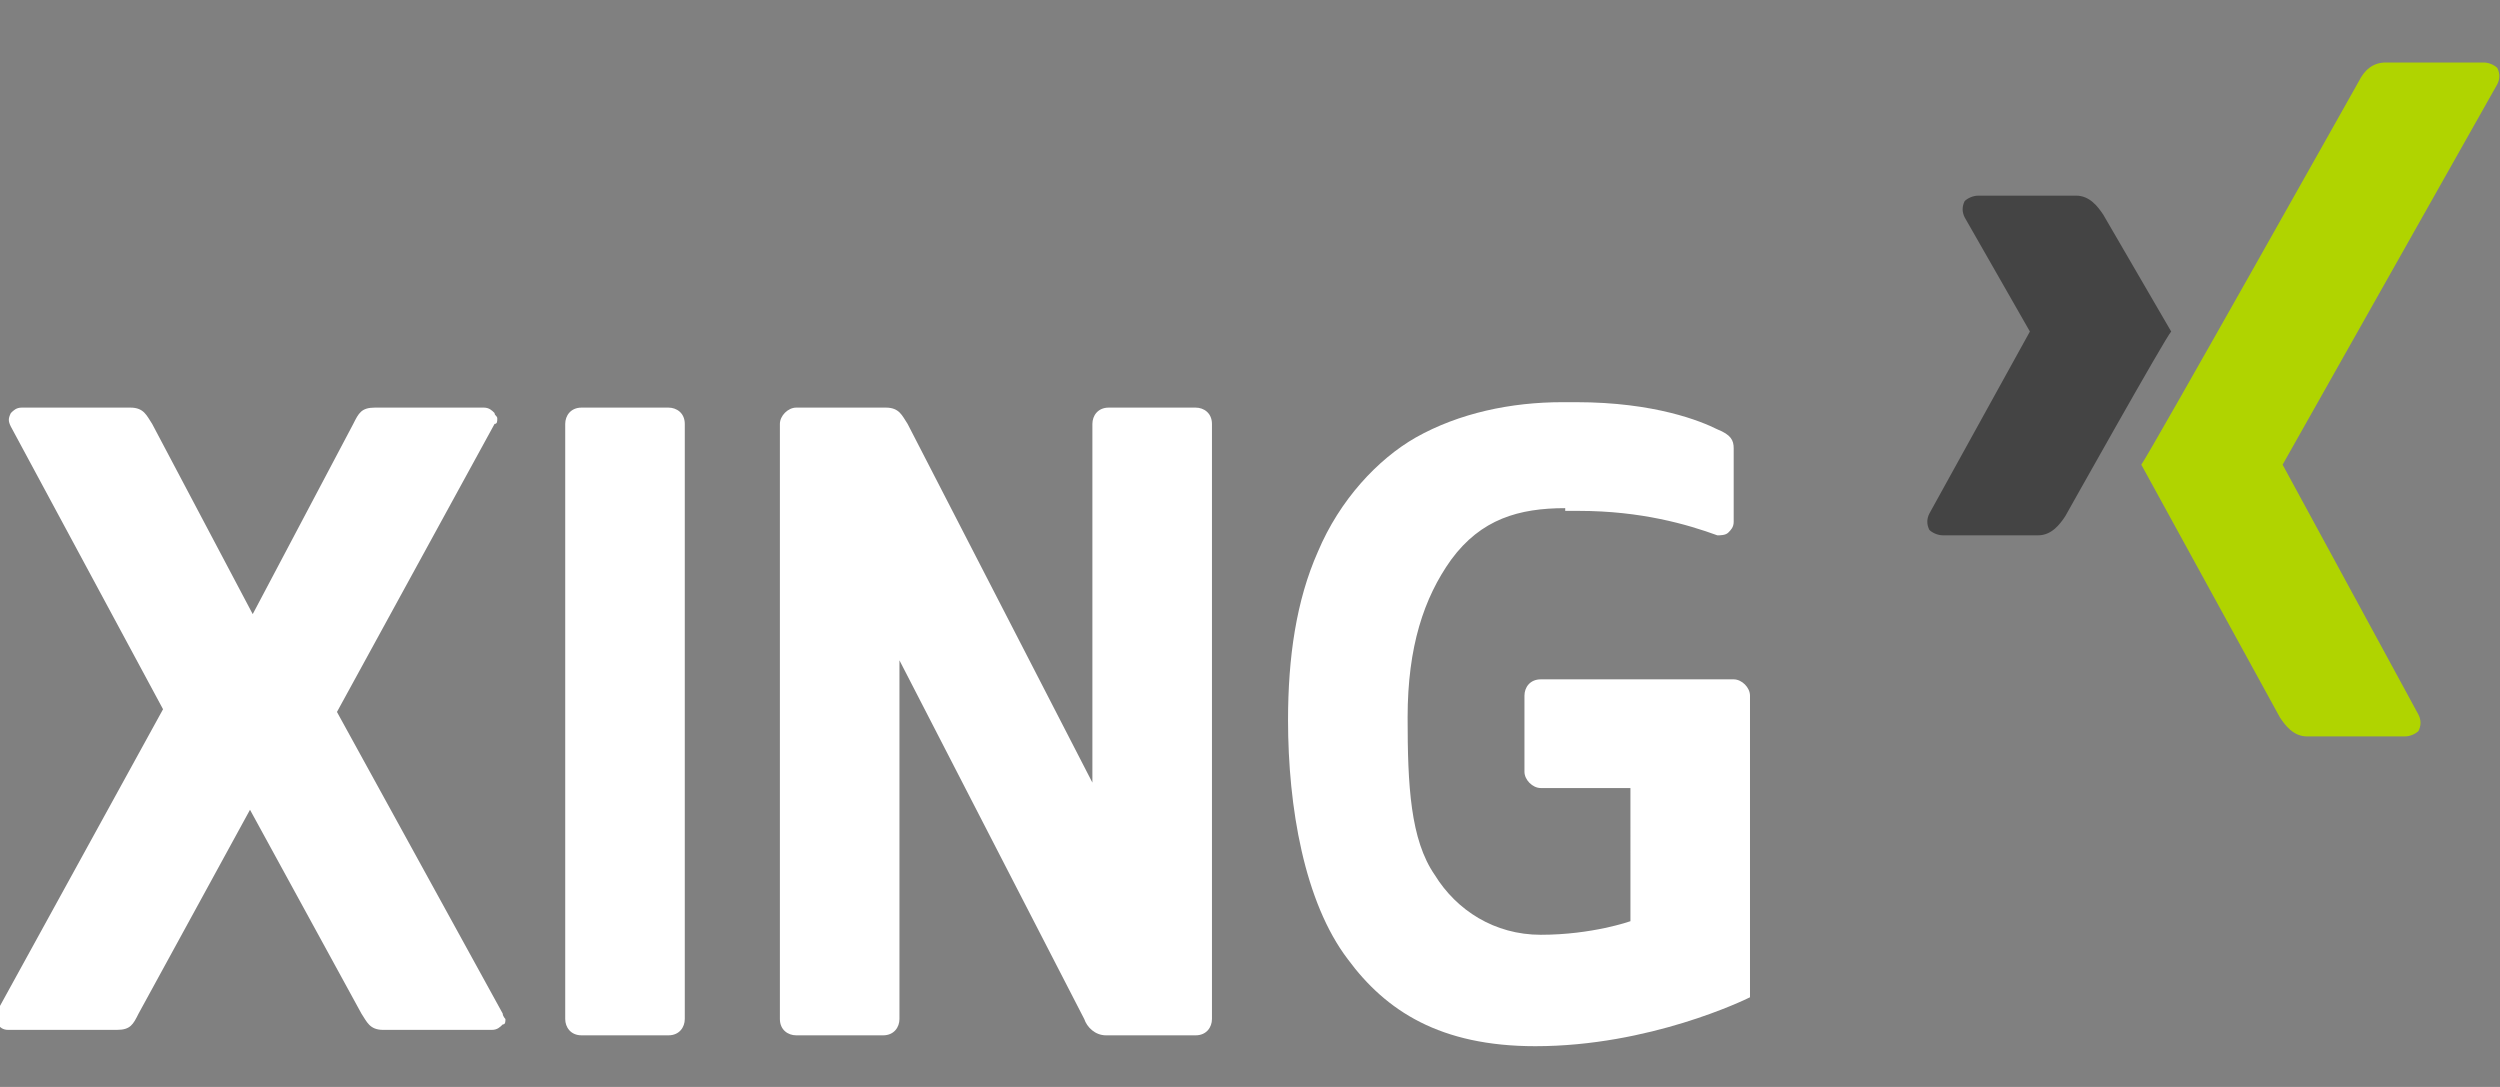 <?xml version="1.0" encoding="utf-8"?>
<svg version="1.1" id="xing_logo" 
	xmlns="http://www.w3.org/2000/svg" 
	xmlns:xlink="http://www.w3.org/1999/xlink" viewBox="0 0 92 40" style="enable-background:new 0 0 92 40;" xml:space="preserve">
	<rect x="0" y="0" width="92" height="40" fill="#808080" stroke="none"/>
	<g>
		<path fill="#fff" d="M9.3,22.6l3.7-7c0.2-0.4,0.3-0.6,0.8-0.6h4c0.2,0,0.3,0.1,0.4,0.2c0,0.1,0.1,0.1,0.1,0.2c0,0.1,0,0.2-0.1,0.2
		l-5.8,10.6c0,0,0,0,0,0c0,0,0,0,0,0c0,0,6.1,11.1,6.1,11.1c0,0.1,0.1,0.2,0.1,0.2c0,0.1,0,0.2-0.1,0.2c-0.1,0.1-0.2,0.2-0.4,0.2h-4
		c-0.5,0-0.6-0.3-0.8-0.6c0,0-4.1-7.5-4.1-7.5c0,0,0,0,0,0c0,0,0,0,0,0l-4.1,7.5c-0.2,0.4-0.3,0.6-0.8,0.6h-4
		c-0.2,0-0.3-0.1-0.4-0.2c-0.1-0.1-0.1-0.3,0-0.5l6.1-11.1c0,0,0,0,0,0L0.4,15.7c-0.1-0.2-0.1-0.3,0-0.5C0.5,15.1,0.6,15,0.8,15h4
		c0.5,0,0.6,0.3,0.8,0.6L9.3,22.6C9.3,22.6,9.3,22.6,9.3,22.6C9.3,22.6,9.3,22.6,9.3,22.6z"/>
		<path fill="#fff" d="M40.2,28.8C40.2,28.8,40.2,28.8,40.2,28.8l0-13.2c0-0.3,0.2-0.6,0.6-0.6H44c0.3,0,0.6,0.2,0.6,0.6v21.9
		c0,0.3-0.2,0.6-0.6,0.6h-3.3c-0.4,0-0.7-0.3-0.8-0.6c0,0-6.8-13.2-6.8-13.2c0,0,0,0,0,0c0,0,0,0,0,0v13.2c0,0.3-0.2,0.6-0.6,0.6
		h-3.2c-0.3,0-0.6-0.2-0.6-0.6V15.6c0-0.3,0.3-0.6,0.6-0.6h3.3c0.5,0,0.6,0.3,0.8,0.6L40.2,28.8C40.2,28.8,40.2,28.8,40.2,28.8z"/>
		<path fill="#fff" d="M20.8,37.5V15.6c0-0.3,0.2-0.6,0.6-0.6h3.2c0.3,0,0.6,0.2,0.6,0.6v21.9c0,0.3-0.2,0.6-0.6,0.6h-3.2
		C21,38.1,20.8,37.8,20.8,37.5z"/>
		<path fill="#fff" d="M57.6,18.7c-1.7,0-3.1,0.4-4.2,1.9c-1,1.4-1.6,3.2-1.6,5.8c0,2.5,0.1,4.5,1,5.8c0.8,1.3,2.2,2.2,3.9,2.2l0,0
		c1.9,0,3.3-0.5,3.3-0.5c0,0,0,0,0,0V29c0,0,0,0,0,0h-3.3c-0.3,0-0.6-0.3-0.6-0.6v-2.8c0-0.3,0.2-0.6,0.6-0.6h7.1
		c0.3,0,0.6,0.3,0.6,0.6c0,0,0,11.1,0,11.1c-0.2,0.1-3.7,1.8-7.9,1.8c-3.5,0-5.5-1.3-6.9-3.2c-1.6-2.1-2.2-5.6-2.2-8.8
		c0-2.3,0.3-4.4,1.1-6.2c0.8-1.9,2.2-3.4,3.6-4.2c1.6-0.9,3.5-1.3,5.4-1.3h0.5c2.9,0,4.6,0.7,5.2,1c0.5,0.2,0.6,0.4,0.6,0.7v2.7
		c0,0.2-0.1,0.3-0.2,0.4c-0.1,0.1-0.3,0.1-0.4,0.1c-1.1-0.4-2.8-0.9-5.1-0.9H57.6z"/>
		<g>
			<path fill="#B0D400" d="M87.8,2.3c-0.5,0-0.8,0.3-1,0.7c0,0-7.7,13.7-8,14.1c0,0,5.1,9.3,5.1,9.3c0.2,0.3,0.5,0.7,1,0.7h3.6
			c0.2,0,0.4-0.1,0.5-0.2c0.1-0.2,0.1-0.4,0-0.6l-5-9.2c0,0,0,0,0,0l7.9-14c0.1-0.2,0.1-0.4,0-0.6c-0.1-0.1-0.3-0.2-0.5-0.2H87.8z" />
			<path fill="#444" d="M72.8,7.2c-0.2,0-0.4,0.1-0.5,0.2c-0.1,0.2-0.1,0.4,0,0.6l2.4,4.2c0,0,0,0,0,0L71,18.9
			c-0.1,0.2-0.1,0.4,0,0.6c0.1,0.1,0.3,0.2,0.5,0.2H75c0.5,0,0.8-0.4,1-0.7c0,0,3.7-6.6,3.9-6.8c0,0-2.5-4.3-2.5-4.3
			c-0.2-0.3-0.5-0.7-1-0.7H72.8z"/>
		</g>
	</g>
</svg>